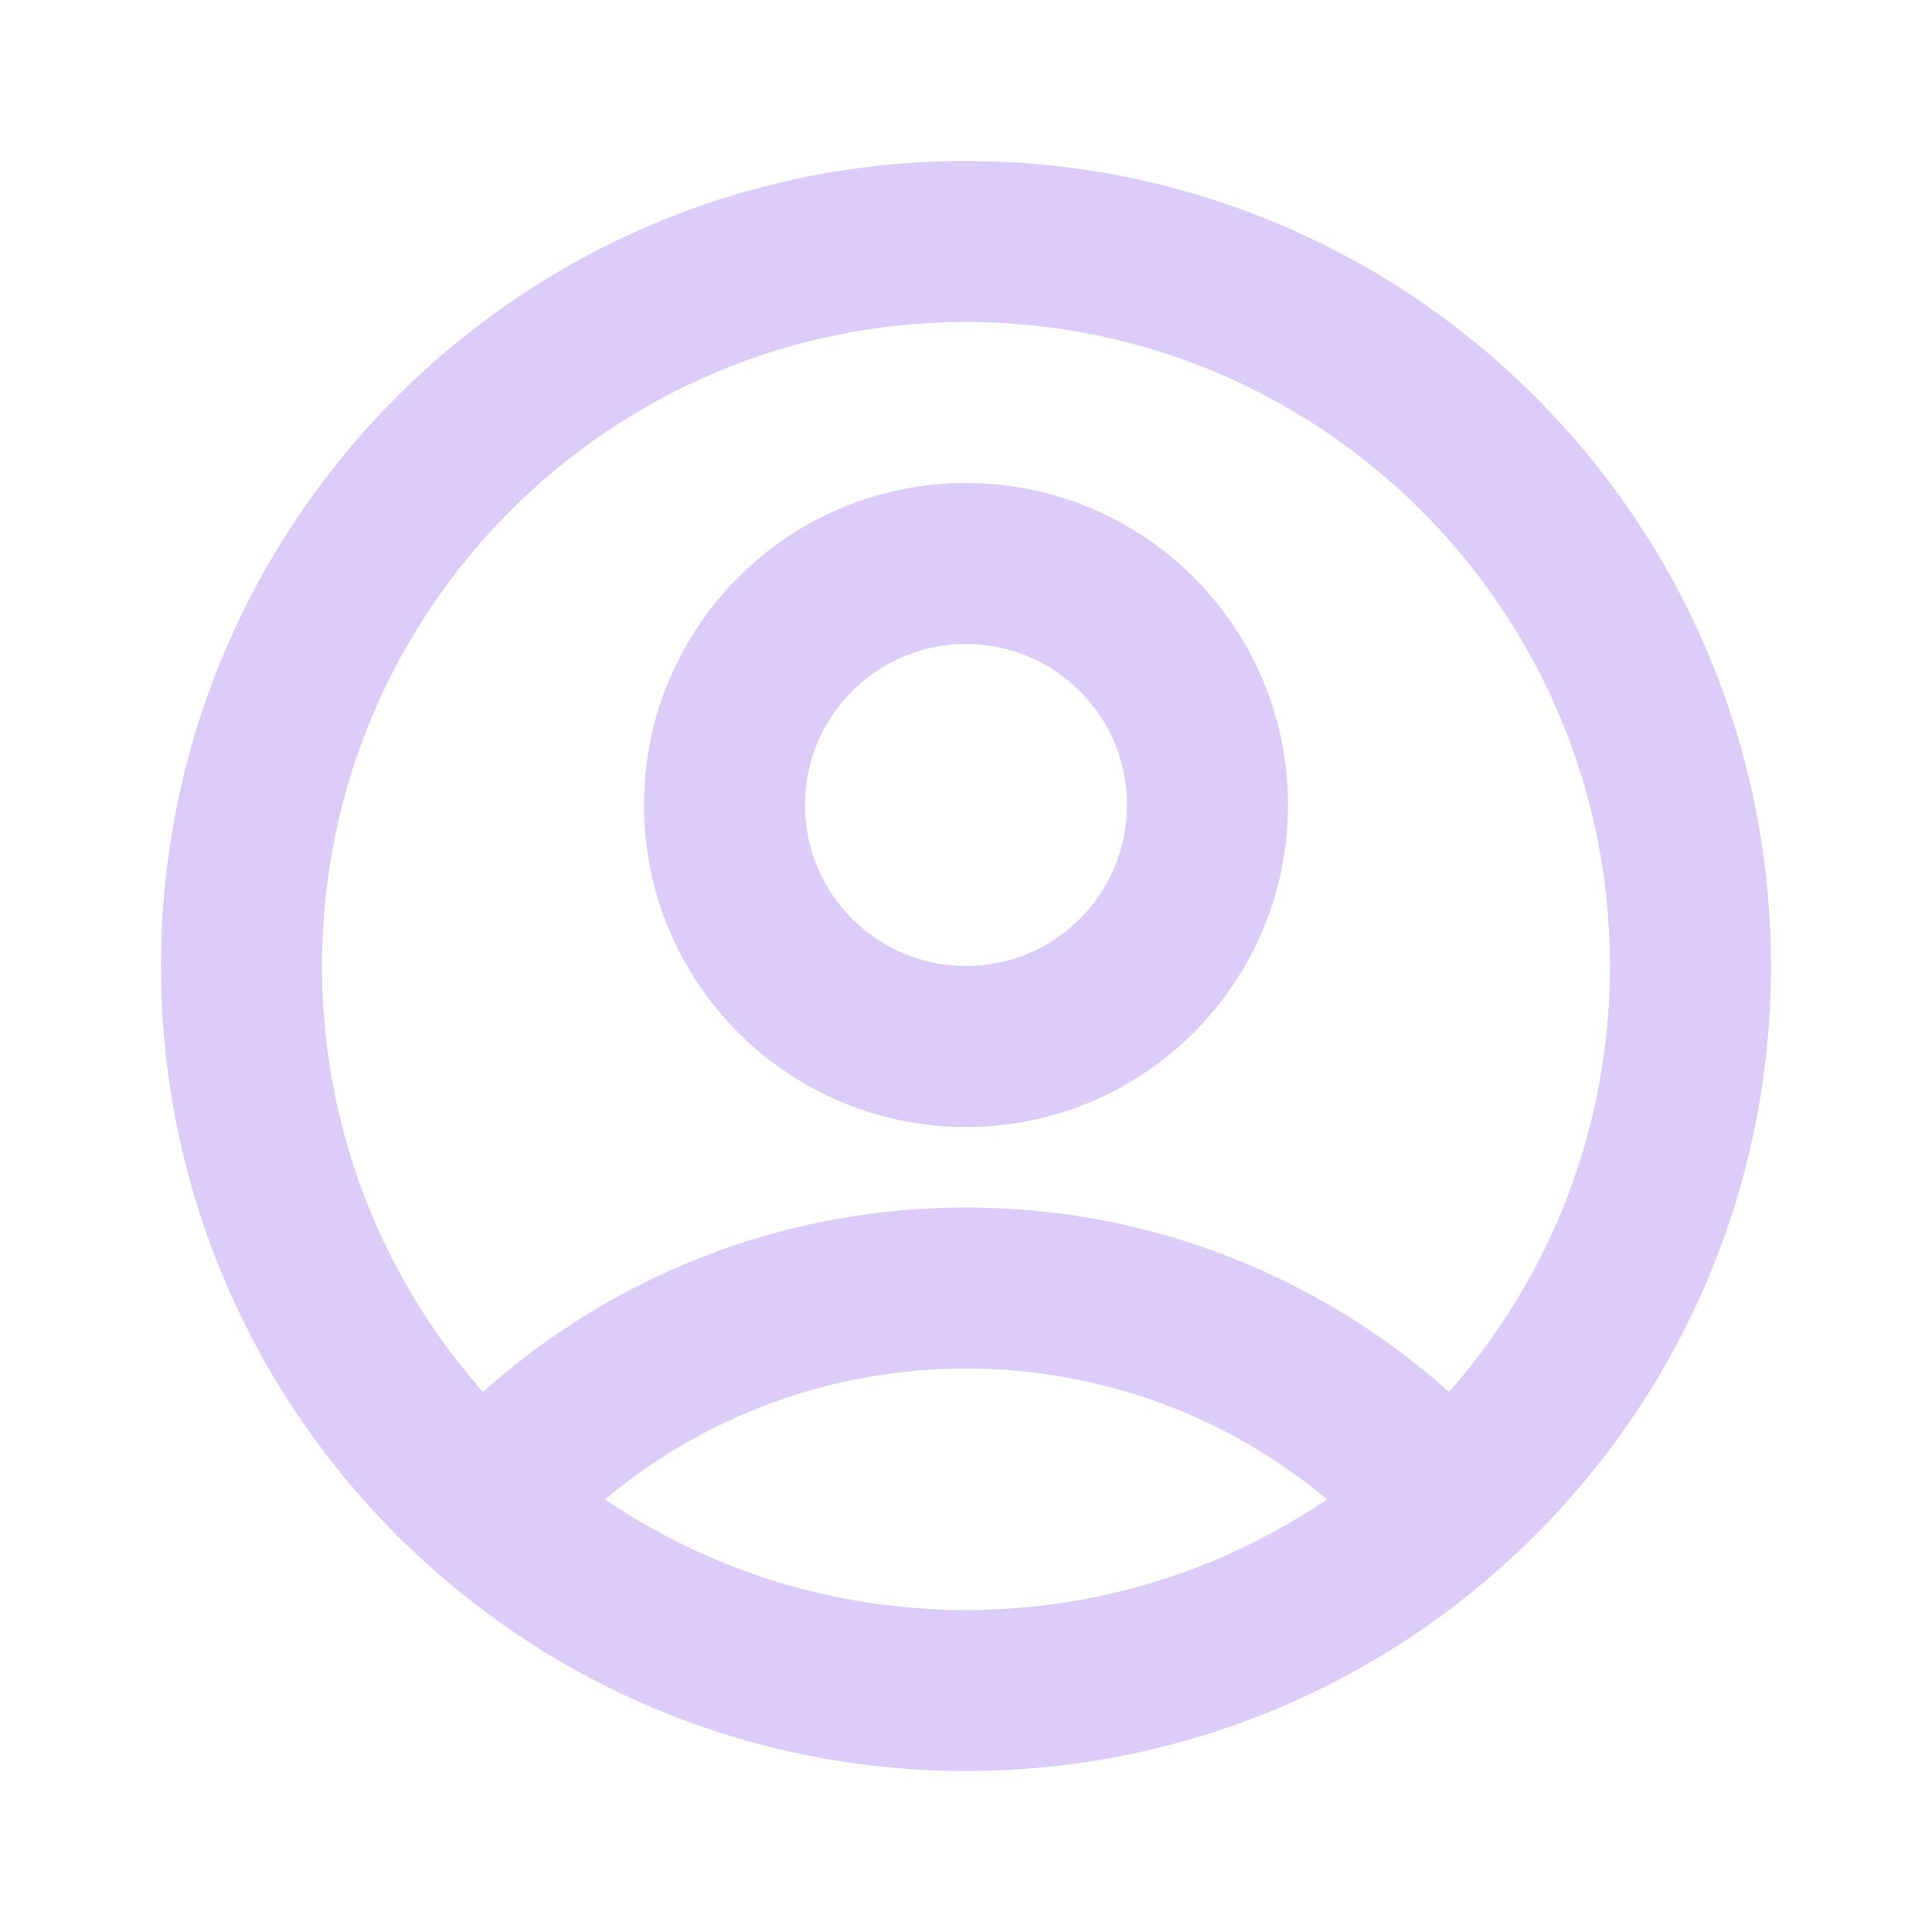 <svg width="95" height="95" viewBox="0 0 95 95" fill="none" xmlns="http://www.w3.org/2000/svg">
<g opacity="0.2">
<path fill-rule="evenodd" clip-rule="evenodd" d="M7.916 47.5C7.916 25.639 25.638 7.917 47.499 7.917C69.361 7.917 87.083 25.639 87.083 47.5C87.083 69.361 69.361 87.083 47.499 87.083C25.638 87.083 7.916 69.361 7.916 47.5ZM47.499 15.833C30.01 15.833 15.833 30.011 15.833 47.5C15.833 64.989 30.01 79.167 47.499 79.167C64.988 79.167 79.166 64.989 79.166 47.5C79.166 30.011 64.988 15.833 47.499 15.833Z" fill="#4A00E0"/>
<path fill-rule="evenodd" clip-rule="evenodd" d="M47.499 31.667C43.127 31.667 39.583 35.211 39.583 39.583C39.583 43.956 43.127 47.5 47.499 47.5C51.872 47.5 55.416 43.956 55.416 39.583C55.416 35.211 51.872 31.667 47.499 31.667ZM31.666 39.583C31.666 30.839 38.755 23.75 47.499 23.75C56.244 23.75 63.333 30.839 63.333 39.583C63.333 48.328 56.244 55.417 47.499 55.417C38.755 55.417 31.666 48.328 31.666 39.583Z" fill="#4A00E0"/>
<path fill-rule="evenodd" clip-rule="evenodd" d="M47.501 67.292C39.226 67.292 31.802 70.914 26.719 76.673L20.783 71.434C27.305 64.045 36.86 59.375 47.501 59.375C58.142 59.375 67.697 64.045 74.219 71.434L68.283 76.673C63.2 70.914 55.776 67.292 47.501 67.292Z" fill="#4A00E0"/>
</g>
</svg>
